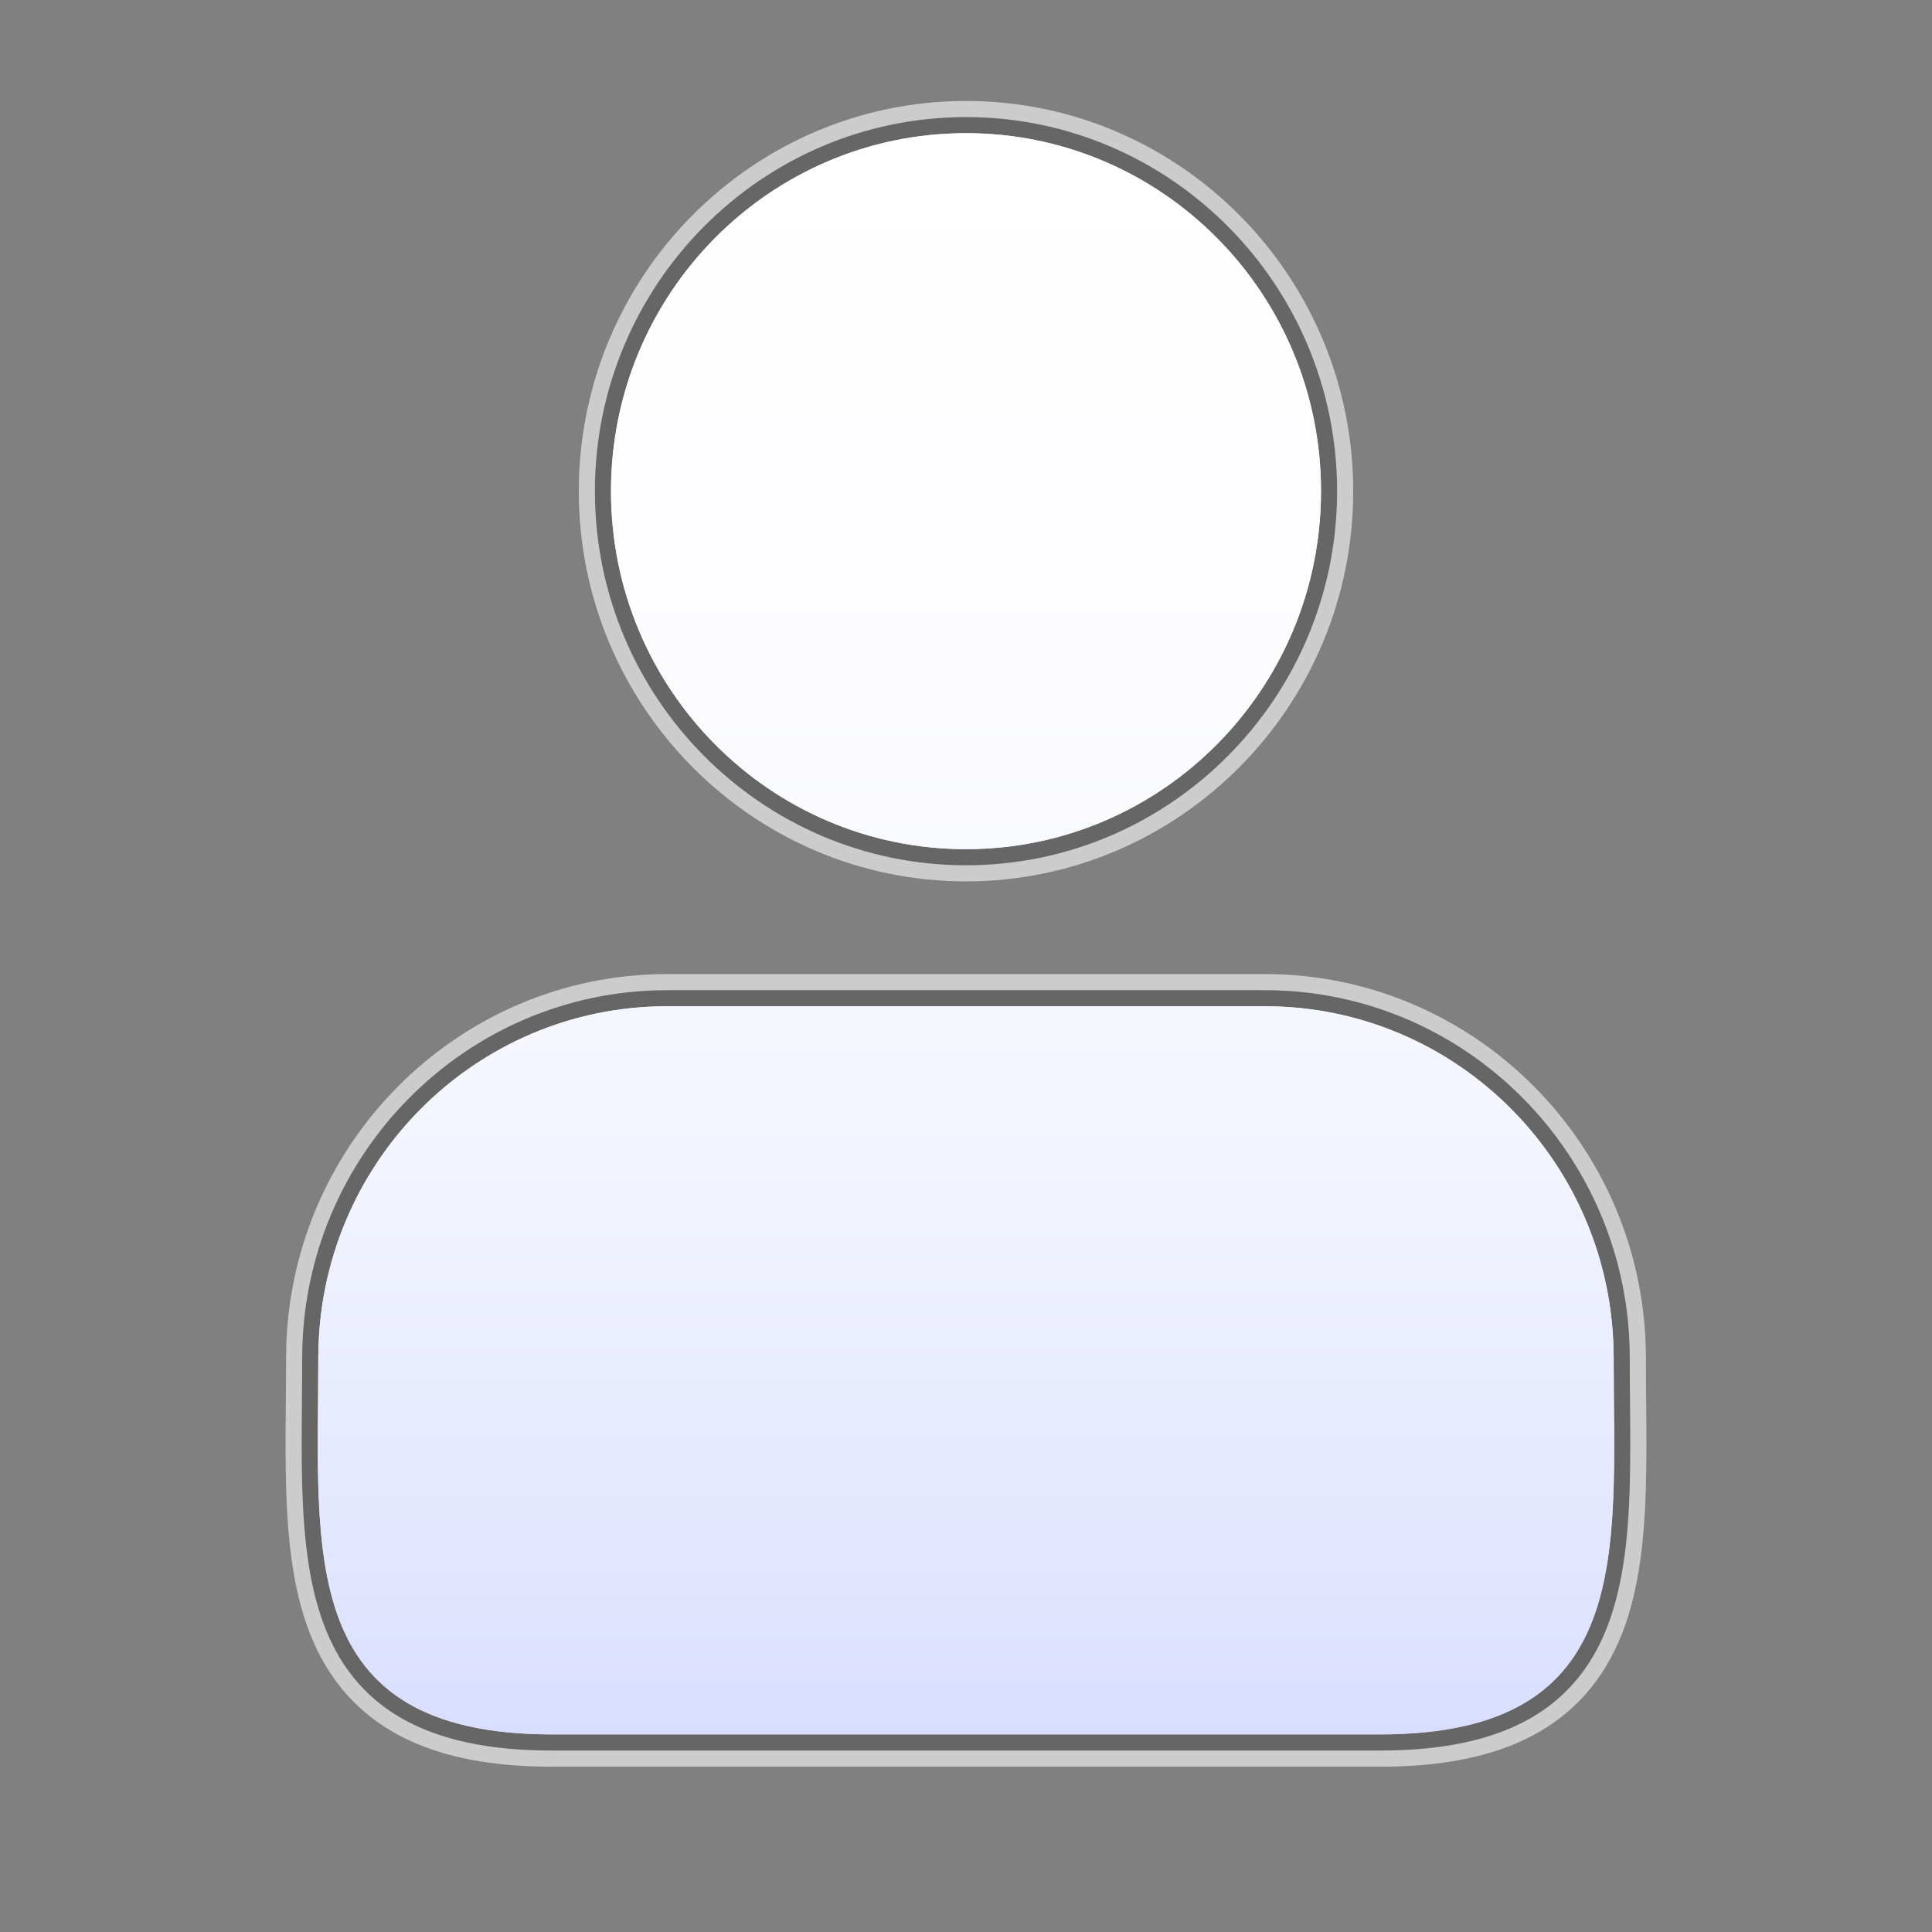 <?xml version="1.0" encoding="utf-8"?>
<!-- Generator: Adobe Illustrator 17.0.1, SVG Export Plug-In . SVG Version: 6.00 Build 0)  -->
<!DOCTYPE svg PUBLIC "-//W3C//DTD SVG 1.1//EN" "http://www.w3.org/Graphics/SVG/1.1/DTD/svg11.dtd">
<svg version="1.1" xmlns="http://www.w3.org/2000/svg" xmlns:xlink="http://www.w3.org/1999/xlink" x="0px" y="0px" width="60px"
	 height="60px" viewBox="0 0 60 60" enable-background="new 0 0 60 60" xml:space="preserve">
<rect x="0" y="0" width="60" height="60" fill="#808080" stroke="none"/>
<g id="hwy_disabled">
	<g id="hd">
		<path fill="#eeeeee" d="M17.138,54.364c-2.659,0-4.558-0.612-5.807-1.873c-2.016-2.033-1.986-5.396-1.954-8.954
			c0.004-0.451,0.008-0.906,0.008-1.364c0-6.298,5.083-11.422,11.331-11.422h18.567c6.248,0,11.331,5.124,11.331,11.422
			c0,0.458,0.004,0.913,0.008,1.364c0.032,3.559,0.062,6.921-1.954,8.954c-1.249,1.261-3.148,1.873-5.807,1.873H17.138z
			 M29.999,26.872c-6.354,0-11.524-5.212-11.524-11.619c0-6.405,5.17-11.617,11.524-11.617c6.355,0,11.526,5.212,11.526,11.617
			C41.525,21.66,36.354,26.872,29.999,26.872z"/>
		<path fill="#cccccc" d="M29.999,4.136c6.09,0,11.026,4.977,11.026,11.117c0,6.14-4.936,11.119-11.026,11.119c-6.088,0-11.024-4.979-11.024-11.119
			C18.975,9.113,23.911,4.136,29.999,4.136 M39.284,31.251c5.981,0,10.831,4.89,10.831,10.922c0,6.034,0.706,11.692-7.253,11.692
			H17.138c-7.959,0-7.253-5.658-7.253-11.692c0-6.032,4.849-10.922,10.831-10.922H39.284 M29.999,3.136
			c-6.63,0-12.024,5.436-12.024,12.117c0,6.683,5.394,12.119,12.024,12.119c6.631,0,12.026-5.437,12.026-12.119
			C42.025,8.571,36.63,3.136,29.999,3.136L29.999,3.136z M39.284,30.251H20.716c-6.524,0-11.831,5.348-11.831,11.922
			c0,0.456-0.004,0.91-0.008,1.36c-0.033,3.666-0.064,7.13,2.099,9.312c1.348,1.36,3.363,2.021,6.162,2.021h25.724
			c2.799,0,4.815-0.661,6.162-2.021c2.163-2.182,2.132-5.645,2.099-9.312c-0.004-0.45-0.008-0.904-0.008-1.36
			C51.115,35.599,45.807,30.251,39.284,30.251L39.284,30.251z"/>
	</g>
</g>
<g id="hwy">
	<g id="h_1_">
		<path fill="#666666" d="M17.138,54.364c-2.659,0-4.558-0.612-5.807-1.873c-2.016-2.033-1.986-5.396-1.954-8.954
			c0.004-0.451,0.008-0.906,0.008-1.364c0-6.298,5.083-11.422,11.331-11.422h18.567c6.248,0,11.331,5.124,11.331,11.422
			c0,0.458,0.004,0.913,0.008,1.364c0.032,3.559,0.062,6.921-1.954,8.954c-1.249,1.261-3.148,1.873-5.807,1.873H17.138z
			 M29.999,26.872c-6.354,0-11.524-5.212-11.524-11.619c0-6.405,5.17-11.617,11.524-11.617c6.355,0,11.526,5.212,11.526,11.617
			C41.525,21.66,36.354,26.872,29.999,26.872z"/>
		<path display="none" fill="#3A3A3A" d="M29.999,4.136c6.09,0,11.026,4.977,11.026,11.117c0,6.14-4.936,11.119-11.026,11.119c-6.088,0-11.024-4.979-11.024-11.119
			C18.975,9.113,23.911,4.136,29.999,4.136 M39.284,31.251c5.981,0,10.831,4.89,10.831,10.922c0,6.034,0.706,11.692-7.253,11.692
			H17.138c-7.959,0-7.253-5.658-7.253-11.692c0-6.032,4.849-10.922,10.831-10.922H39.284 M29.999,3.136
			c-6.63,0-12.024,5.436-12.024,12.117c0,6.683,5.394,12.119,12.024,12.119c6.631,0,12.026-5.437,12.026-12.119
			C42.025,8.571,36.63,3.136,29.999,3.136L29.999,3.136z M39.284,30.251H20.716c-6.524,0-11.831,5.348-11.831,11.922
			c0,0.456-0.004,0.91-0.008,1.36c-0.033,3.666-0.064,7.13,2.099,9.312c1.348,1.36,3.363,2.021,6.162,2.021h25.724
			c2.799,0,4.815-0.661,6.162-2.021c2.163-2.182,2.132-5.645,2.099-9.312c-0.004-0.45-0.008-0.904-0.008-1.36
			C51.115,35.599,45.807,30.251,39.284,30.251L39.284,30.251z"/>
	</g>
</g>
<g id="group">
	<path id="g" fill="#3A3A3A" d="M42.862,53.864H17.138c-7.959,0-7.253-5.658-7.253-11.692c0-6.032,4.849-10.922,10.831-10.922
		h18.567c5.981,0,10.831,4.89,10.831,10.922C50.115,48.206,50.821,53.864,42.862,53.864L42.862,53.864z M29.999,26.372
		c-6.088,0-11.024-4.979-11.024-11.119c0-6.14,4.936-11.117,11.024-11.117c6.09,0,11.026,4.977,11.026,11.117
		C41.025,21.393,36.089,26.372,29.999,26.372L29.999,26.372z"/>
</g>
<g id="disabled">
	<linearGradient id="d_2_" gradientUnits="userSpaceOnUse" x1="30" y1="53.864" x2="30" y2="4.136">
		<stop  offset="0" style="stop-color:#E0E0E0"/>
		<stop  offset="0.012" style="stop-color:#E1E1E1"/>
		<stop  offset="0.297" style="stop-color:#F2F2F2"/>
		<stop  offset="0.61" style="stop-color:#FCFCFC"/>
		<stop  offset="1" style="stop-color:#FFFFFF"/>
	</linearGradient>
	<path id="d_1_" fill="url(#d_2_)" d="M42.862,53.864H17.138c-7.959,0-7.253-5.658-7.253-11.692c0-6.032,4.849-10.922,10.831-10.922
		h18.567c5.981,0,10.831,4.89,10.831,10.922C50.115,48.206,50.821,53.864,42.862,53.864L42.862,53.864z M29.999,26.372
		c-6.088,0-11.024-4.979-11.024-11.119c0-6.14,4.936-11.117,11.024-11.117c6.09,0,11.026,4.977,11.026,11.117
		C41.025,21.393,36.089,26.372,29.999,26.372L29.999,26.372z"/>
</g>
<g id="normal">
	<linearGradient id="n_1_" gradientUnits="userSpaceOnUse" x1="30" y1="53.864" x2="30" y2="4.136">
		<stop  offset="0" style="stop-color:#D9DEFF"/>
		<stop  offset="0.093" style="stop-color:#E1E5FF"/>
		<stop  offset="0.355" style="stop-color:#F2F4FF"/>
		<stop  offset="0.642" style="stop-color:#FCFCFF"/>
		<stop  offset="1" style="stop-color:#FFFFFF"/>
	</linearGradient>
	<path id="n" fill="url(#n_1_)" d="M42.862,53.864H17.138c-7.959,0-7.253-5.658-7.253-11.692c0-6.032,4.849-10.922,10.831-10.922
		h18.567c5.981,0,10.831,4.89,10.831,10.922C50.115,48.206,50.821,53.864,42.862,53.864L42.862,53.864z M29.999,26.372
		c-6.088,0-11.024-4.979-11.024-11.119c0-6.14,4.936-11.117,11.024-11.117c6.09,0,11.026,4.977,11.026,11.117
		C41.025,21.393,36.089,26.372,29.999,26.372L29.999,26.372z"/>
</g>
</svg>
